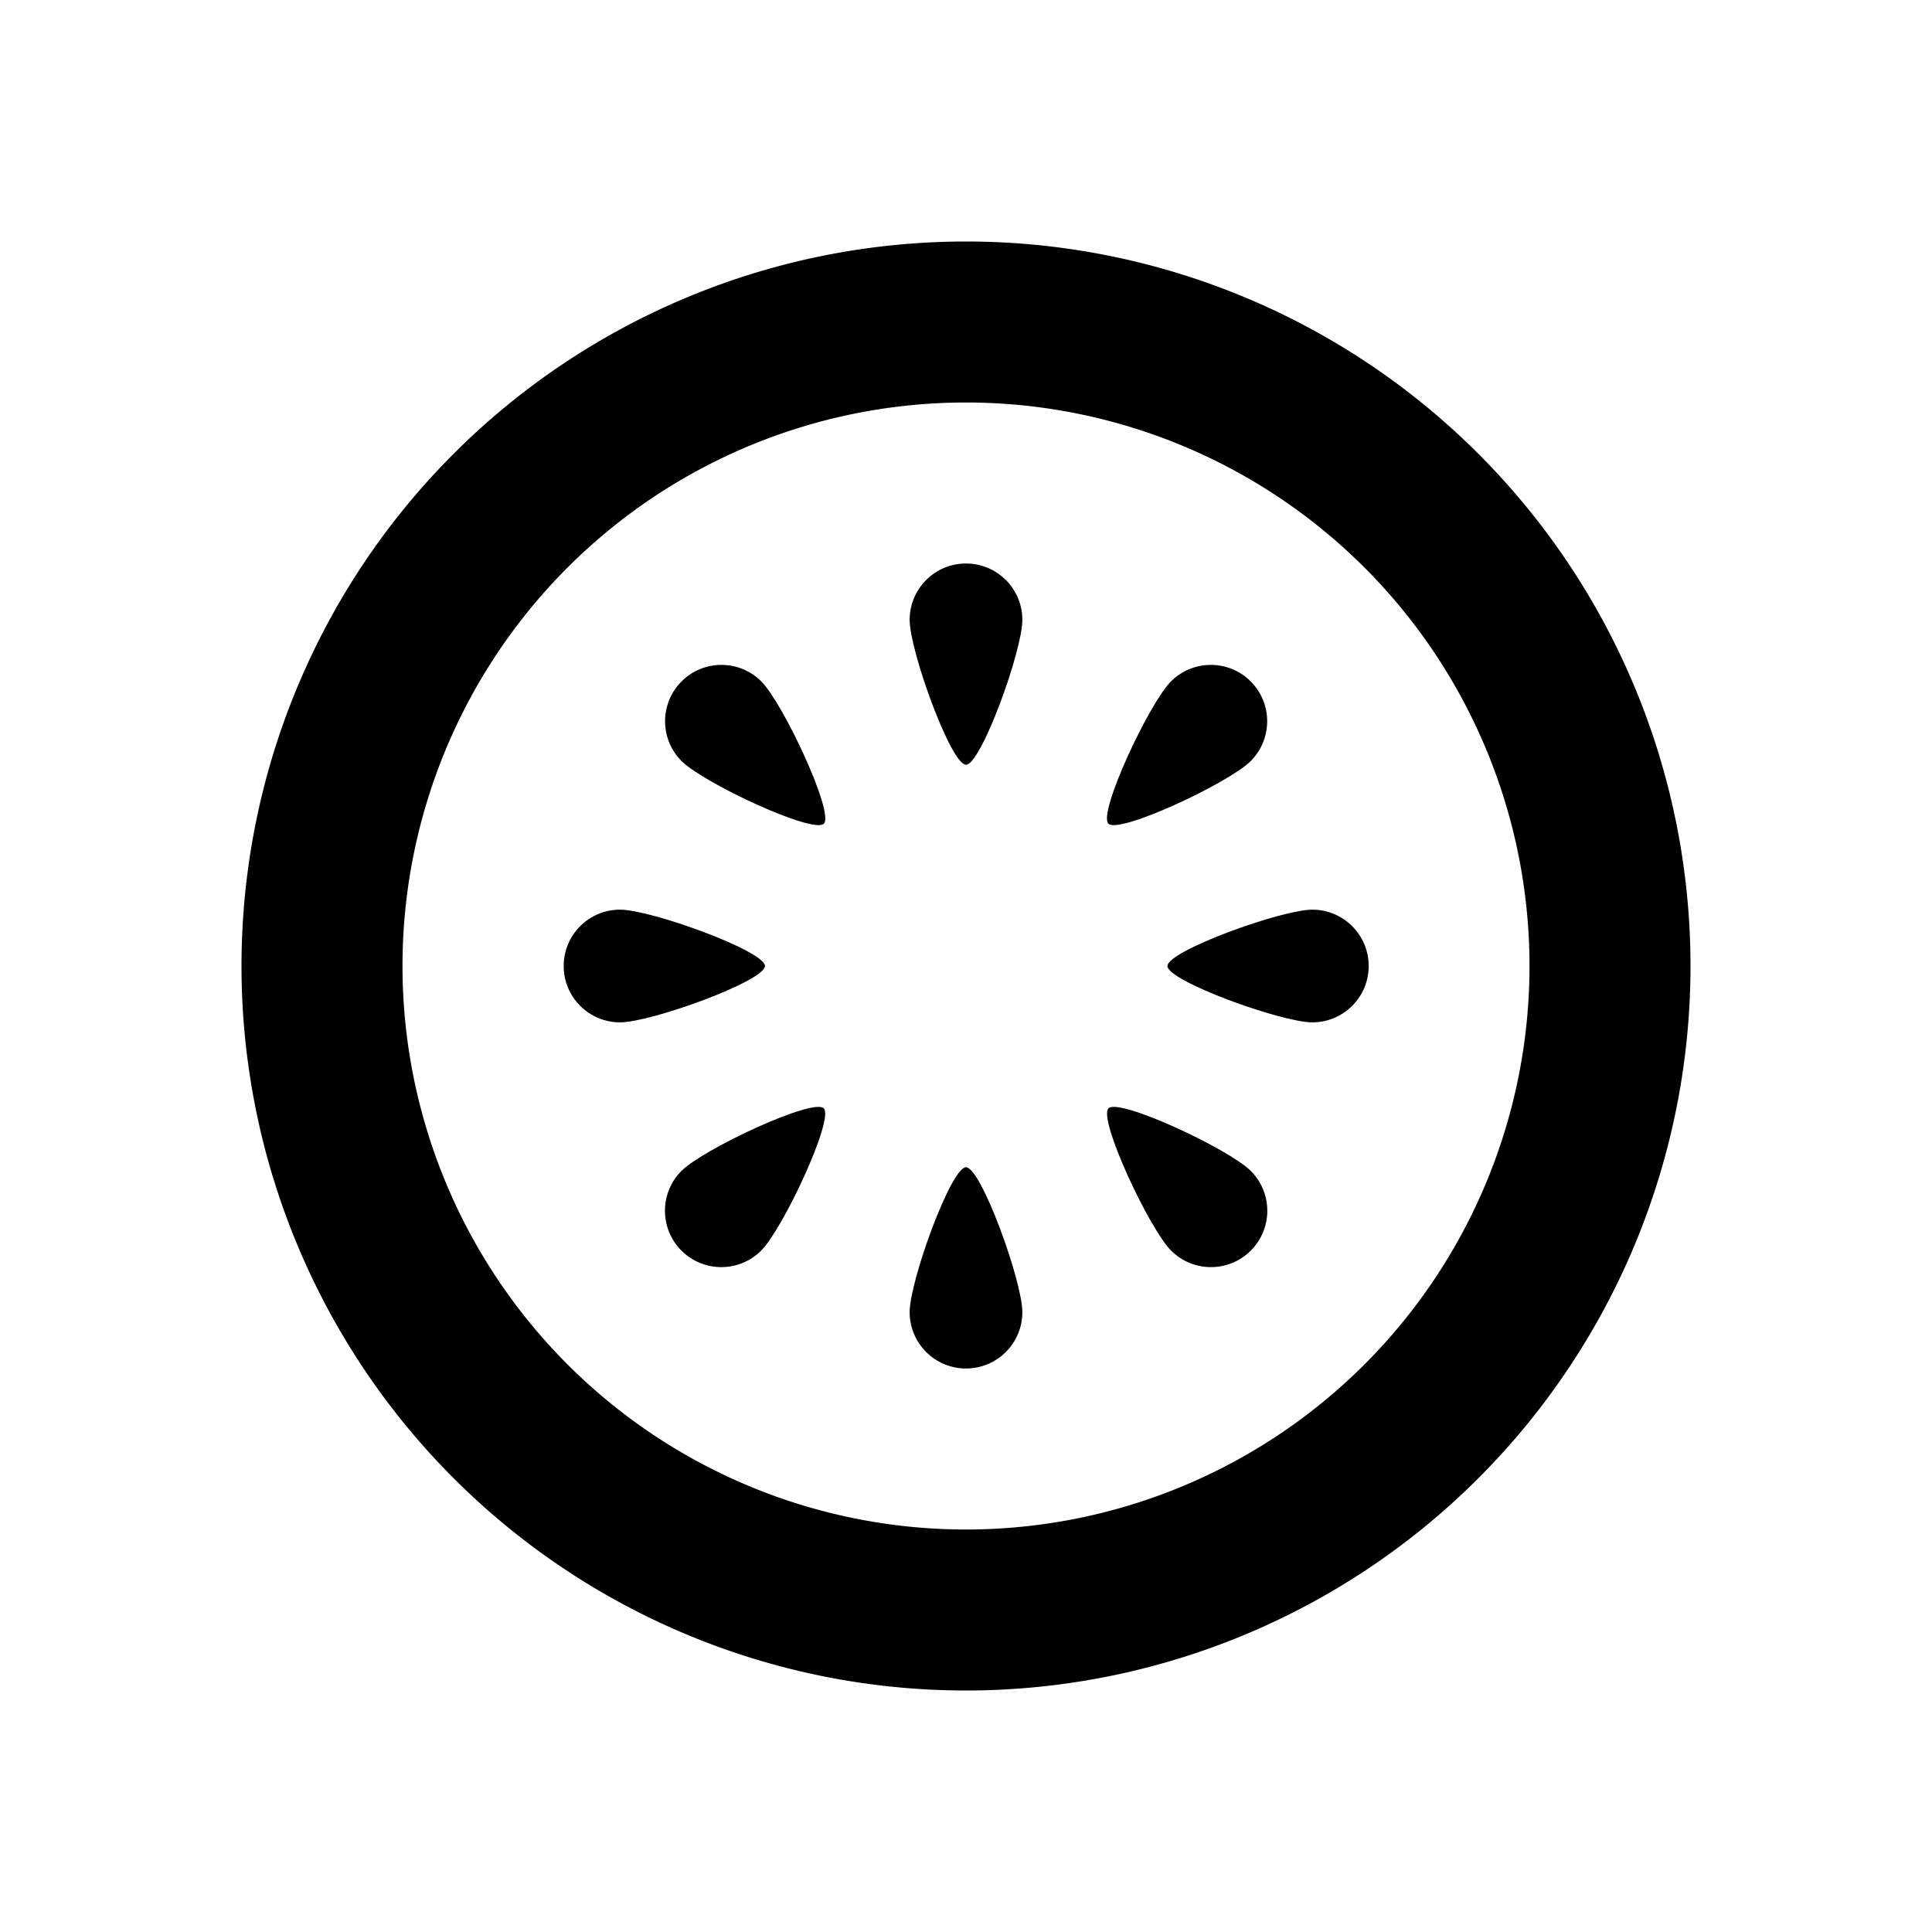 <svg xmlns="http://www.w3.org/2000/svg" width="24" height="24" viewBox="0 0 240 240"><path d="M120,120m-80,0a80,80 0,1 1,160 0a80,80 0,1 1,-160 0" fill-rule="nonZero" stroke-width="20" fill-opacity="0" fill="#000000" stroke="#000000"/><path d="M120,95C121.866,95 127,80.866 127,77C127,73.134 123.866,70 120,70C116.134,70 113,73.134 113,77C113,80.866 118.134,95 120,95ZM120,145C118.134,145 113,159.134 113,163C113,166.866 116.134,170 120,170C123.866,170 127,166.866 127,163C127,159.134 121.866,145 120,145Z" fill-rule="evenOdd" fill="#000000"/><path d="M137.686,102.324C139.006,103.643 152.63,97.279 155.364,94.546C158.097,91.812 158.097,87.38 155.364,84.646C152.63,81.912 148.198,81.912 145.464,84.646C142.731,87.38 136.367,101.004 137.686,102.324ZM102.331,137.679C101.011,136.36 87.387,142.724 84.653,145.457C81.92,148.191 81.92,152.623 84.653,155.357C87.387,158.09 91.819,158.09 94.553,155.357C97.286,152.623 103.65,138.998 102.331,137.679Z" fill-rule="evenOdd" fill="#000000"/><path d="M145.023,120.001C145.023,121.867 159.157,127.001 163.023,127.001C166.889,127.001 170.023,123.867 170.023,120.001C170.023,116.135 166.889,113.001 163.023,113.001C159.157,113.001 145.023,118.135 145.023,120.001ZM95.023,120.001C95.023,118.135 80.889,113.001 77.023,113.001C73.158,113.001 70.023,116.135 70.023,120.001C70.023,123.867 73.158,127.001 77.023,127.001C80.889,127.001 95.023,121.867 95.023,120.001Z" fill-rule="evenOdd" fill="#000000"/><path d="M137.701,137.679C136.381,138.998 142.745,152.623 145.479,155.356C148.213,158.09 152.645,158.09 155.378,155.356C158.112,152.623 158.112,148.191 155.378,145.457C152.645,142.723 139.02,136.359 137.701,137.679ZM102.345,102.323C103.665,101.004 97.301,87.38 94.567,84.646C91.834,81.912 87.401,81.912 84.668,84.646C81.934,87.38 81.934,91.812 84.668,94.545C87.401,97.279 101.026,103.643 102.345,102.323Z" fill-rule="evenOdd" fill="#000000"/></svg>